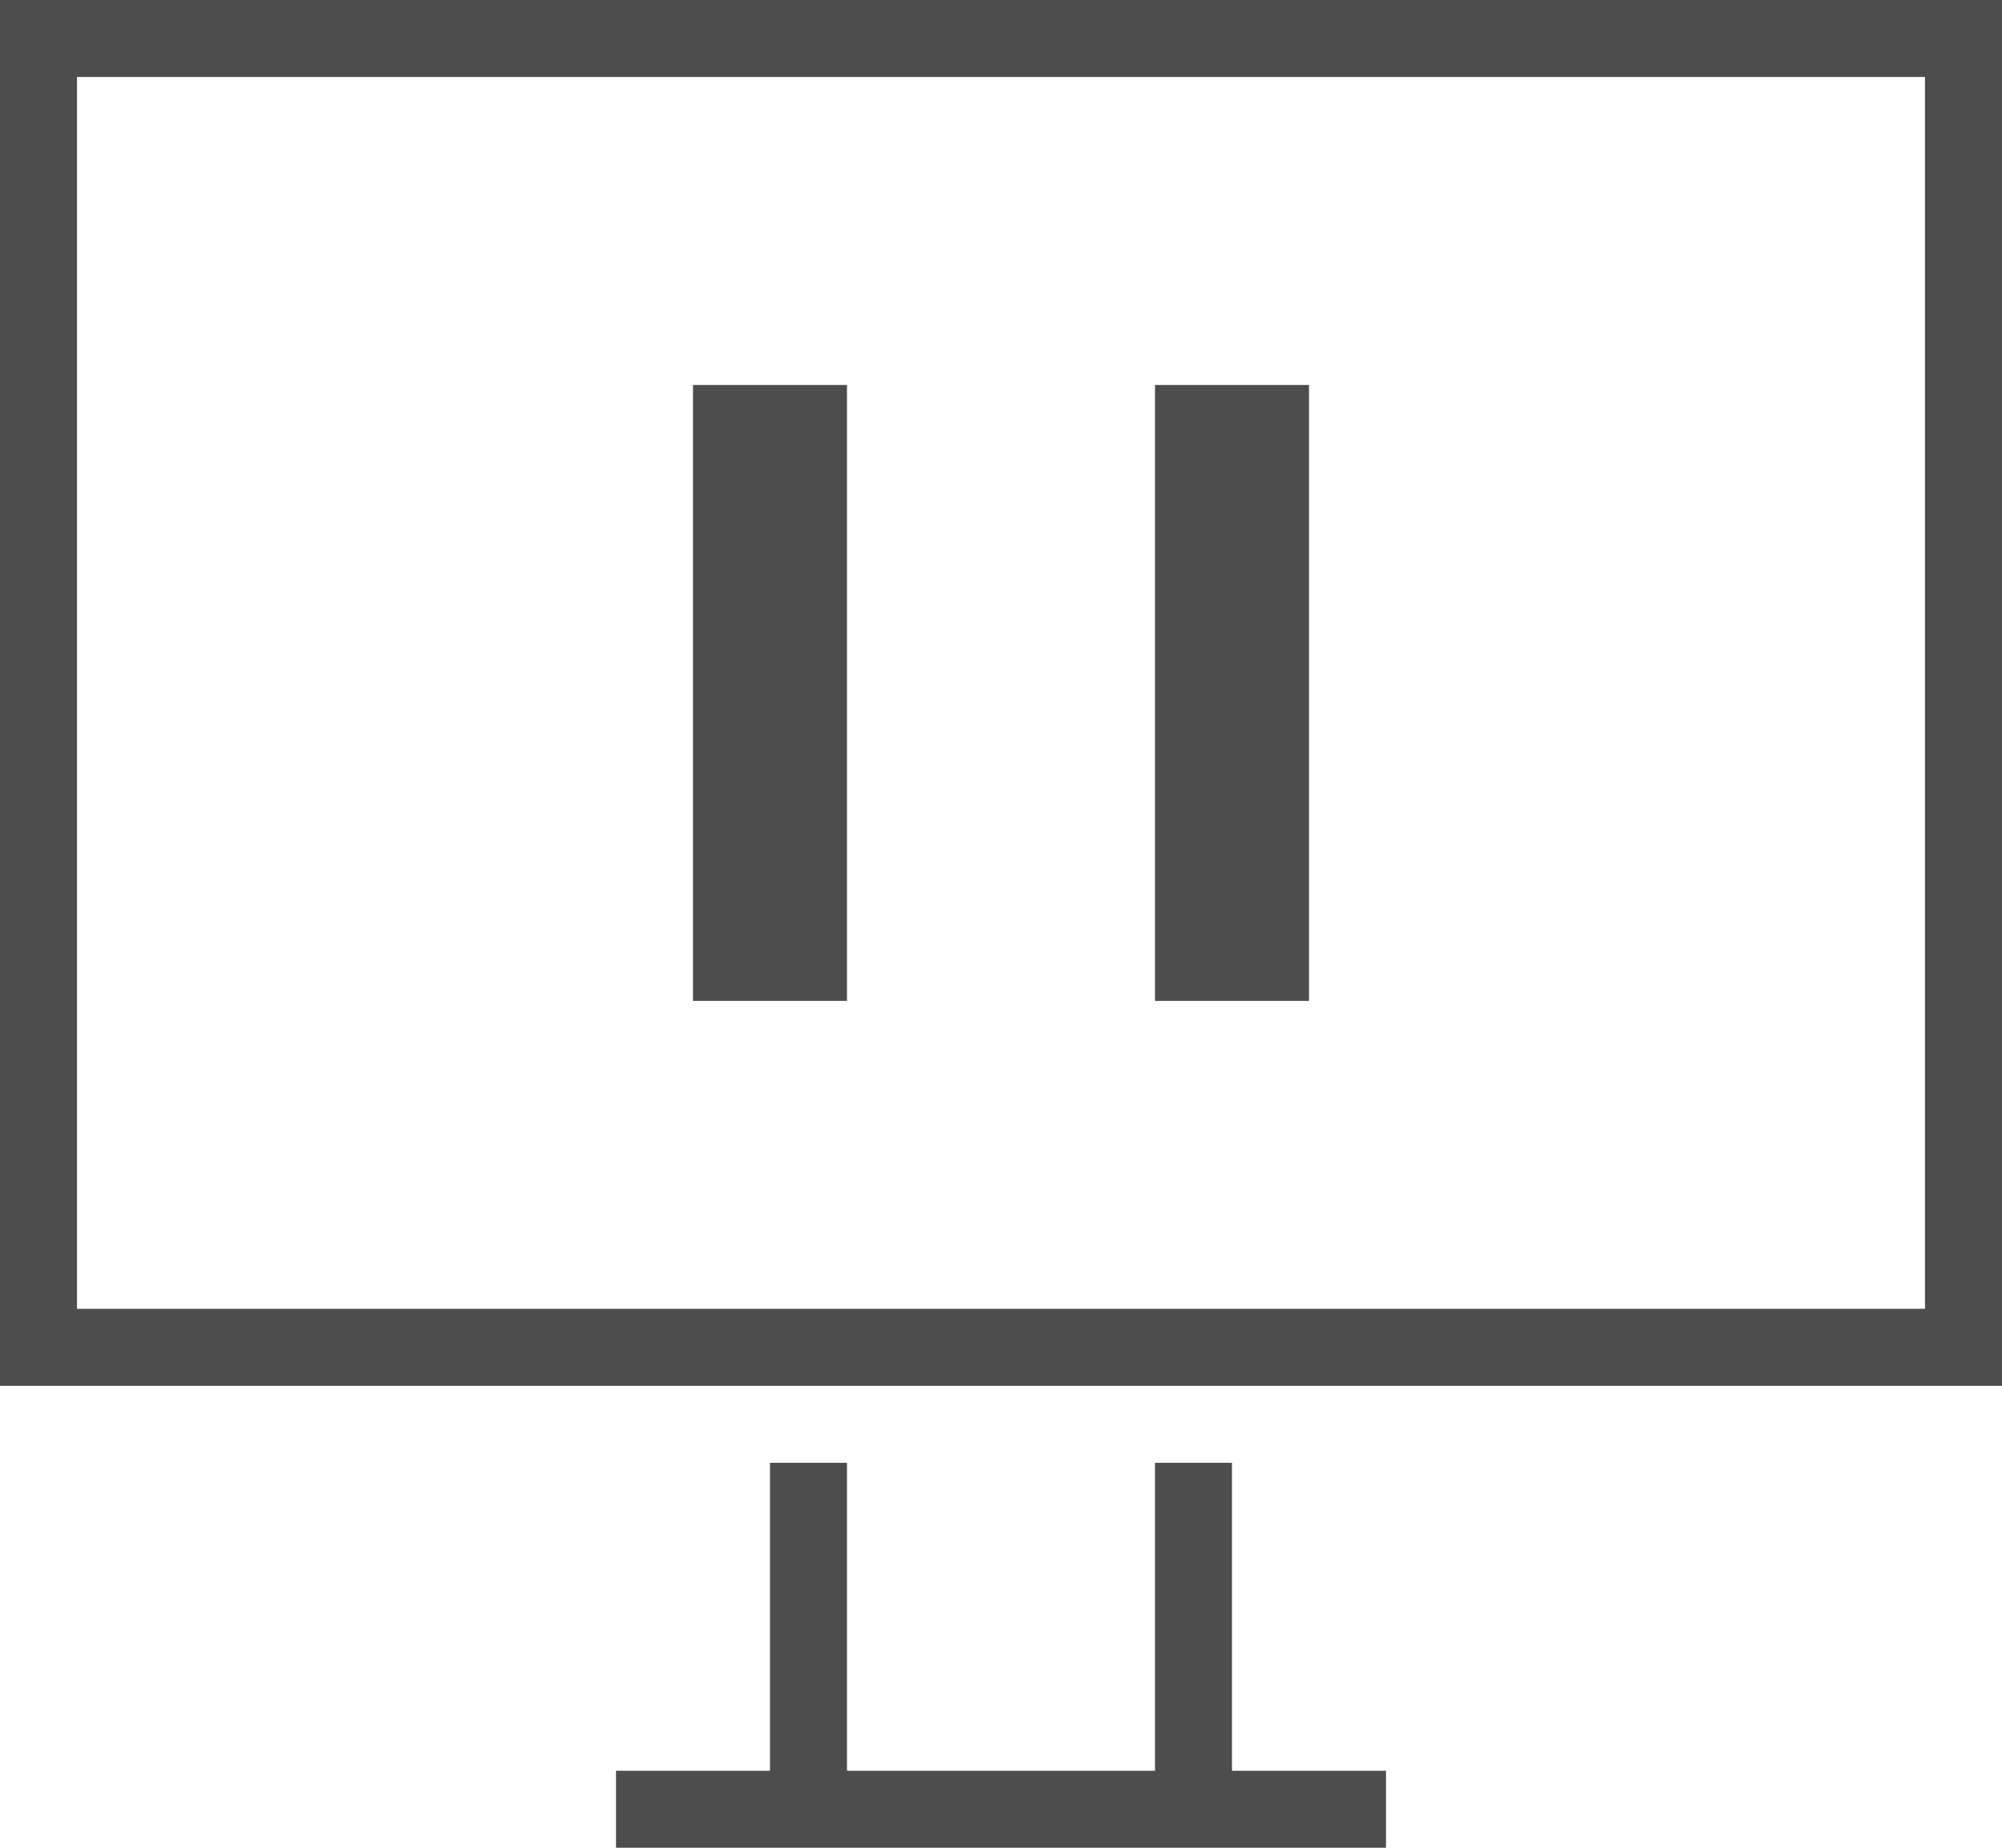<?xml version="1.0" encoding="UTF-8"?>
<svg xmlns="http://www.w3.org/2000/svg" xmlns:xlink="http://www.w3.org/1999/xlink" width="26pt" height="24pt" viewBox="0 0 26 24" version="1.1">
<g id="surface1">
<path style=" stroke:none;fill-rule:nonzero;fill:rgb(30.196%,30.196%,30.196%);fill-opacity:1;" d="M 0 0 L 0 18 L 26 18 L 26 0 Z M 1 1 L 25 1 L 25 17 L 1 17 Z M 9 5 L 9 13 L 11 13 L 11 5 Z M 15 5 L 15 13 L 17 13 L 17 5 Z M 10 19 L 10 23 L 8 23 L 8 24 L 18 24 L 18 23 L 16 23 L 16 19 L 15 19 L 15 23 L 11 23 L 11 19 Z M 10 19 "/>
</g>
</svg>
